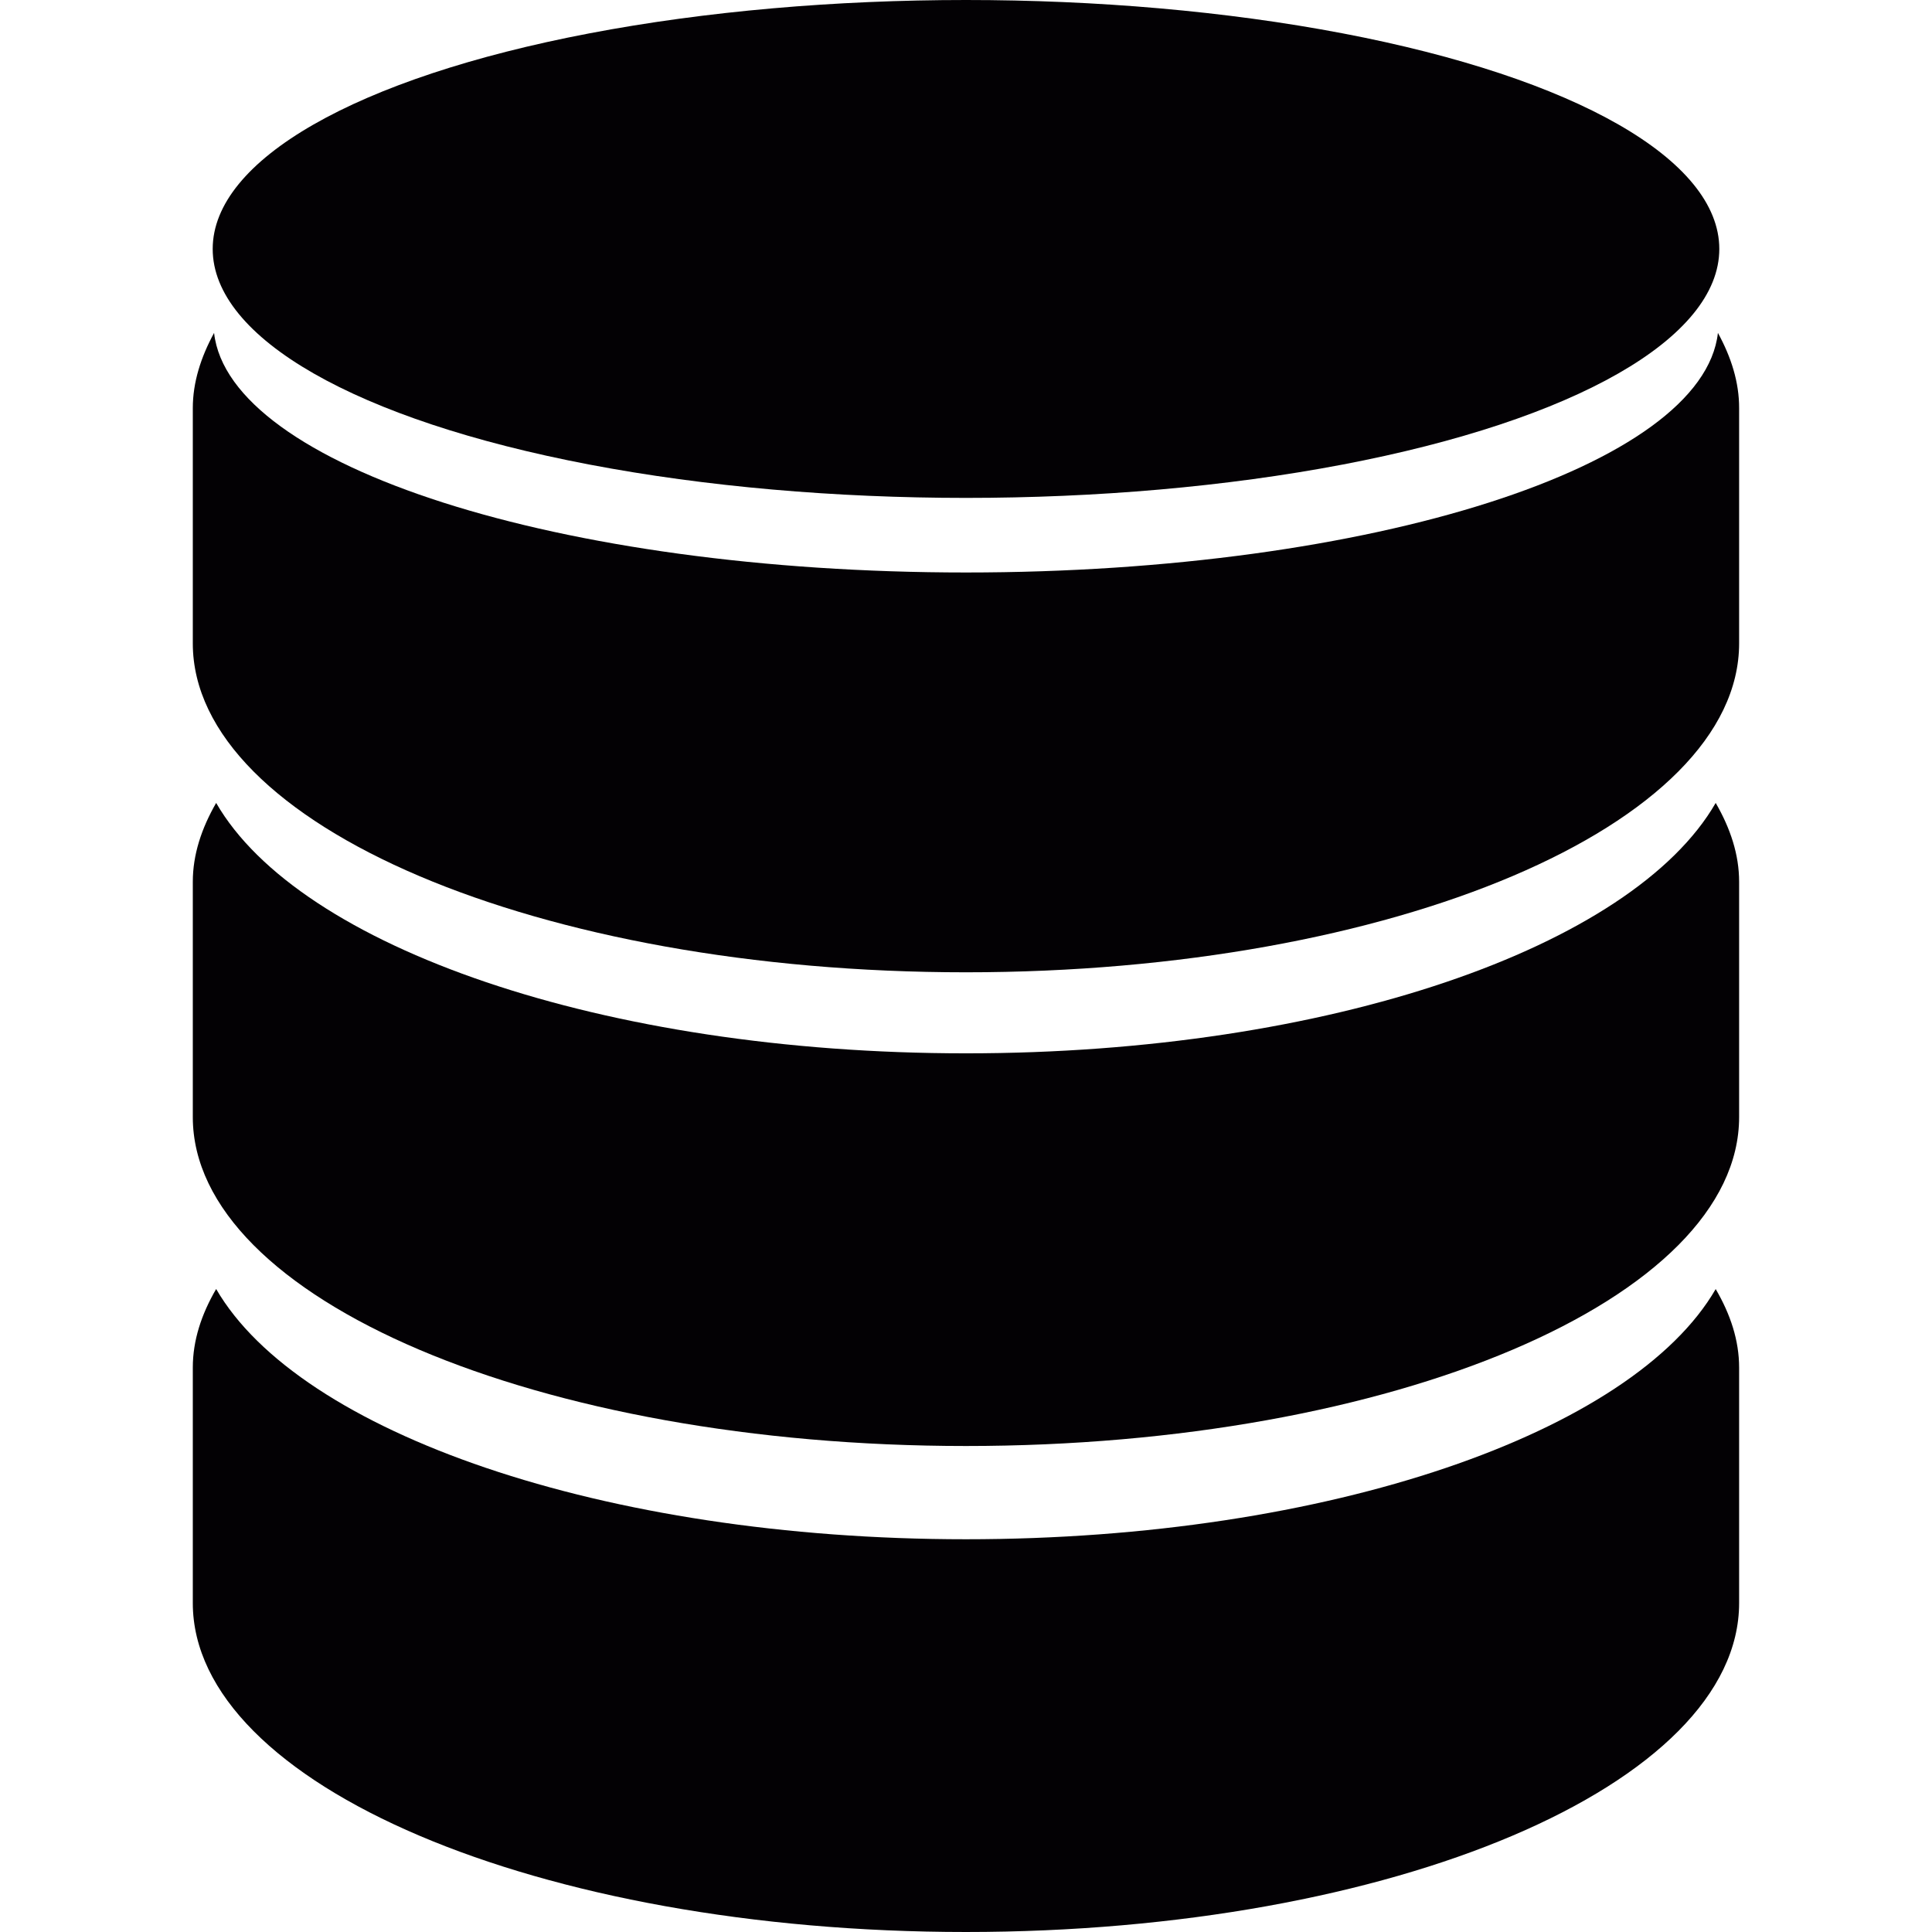 <?xml version="1.0" encoding="iso-8859-1"?>
<!-- Generator: Adobe Illustrator 18.1.1, SVG Export Plug-In . SVG Version: 6.00 Build 0)  -->
<svg version="1.1" id="Capa_1" xmlns="http://www.w3.org/2000/svg" xmlns:xlink="http://www.w3.org/1999/xlink" x="0px" y="0px"
	 viewBox="0 0 25.152 25.152" style="enable-background:new 0 0 25.152 25.152;" xml:space="preserve">
<g>
	<path style="fill:#030104;" d="M12.575,13.713c-4.725,0-8.68-1.385-9.761-3.26C2.623,10.785,2.51,11.127,2.51,11.48v3.062
		c0,2.367,4.506,4.283,10.065,4.283s10.066-1.916,10.066-4.283V11.48c0-0.354-0.113-0.695-0.305-1.027
		C21.256,12.328,17.302,13.713,12.575,13.713z"/>
	<path style="fill:#030104;" d="M12.575,20.039c-4.725,0-8.68-1.391-9.761-3.258c-0.191,0.328-0.304,0.668-0.304,1.024v3.064
		c0,2.365,4.506,4.283,10.065,4.283s10.066-1.918,10.066-4.283v-3.064c0-0.355-0.113-0.695-0.305-1.023
		C21.256,18.648,17.302,20.039,12.575,20.039z"/>
	<path style="fill:#030104;" d="M22.365,4.334c-0.195,1.732-4.496,3.119-9.789,3.119c-5.291,0-9.594-1.387-9.789-3.119
		C2.615,4.65,2.51,4.977,2.51,5.314v3.061c0,2.369,4.506,4.283,10.065,4.283s10.066-1.914,10.066-4.283V5.314
		C22.642,4.977,22.538,4.65,22.365,4.334z"/>
	<ellipse style="fill:#030104;" cx="12.576" cy="3.241" rx="9.807" ry="3.241"/>
</g>
<g>
</g>
<g>
</g>
<g>
</g>
<g>
</g>
<g>
</g>
<g>
</g>
<g>
</g>
<g>
</g>
<g>
</g>
<g>
</g>
<g>
</g>
<g>
</g>
<g>
</g>
<g>
</g>
<g>
</g>
</svg>
